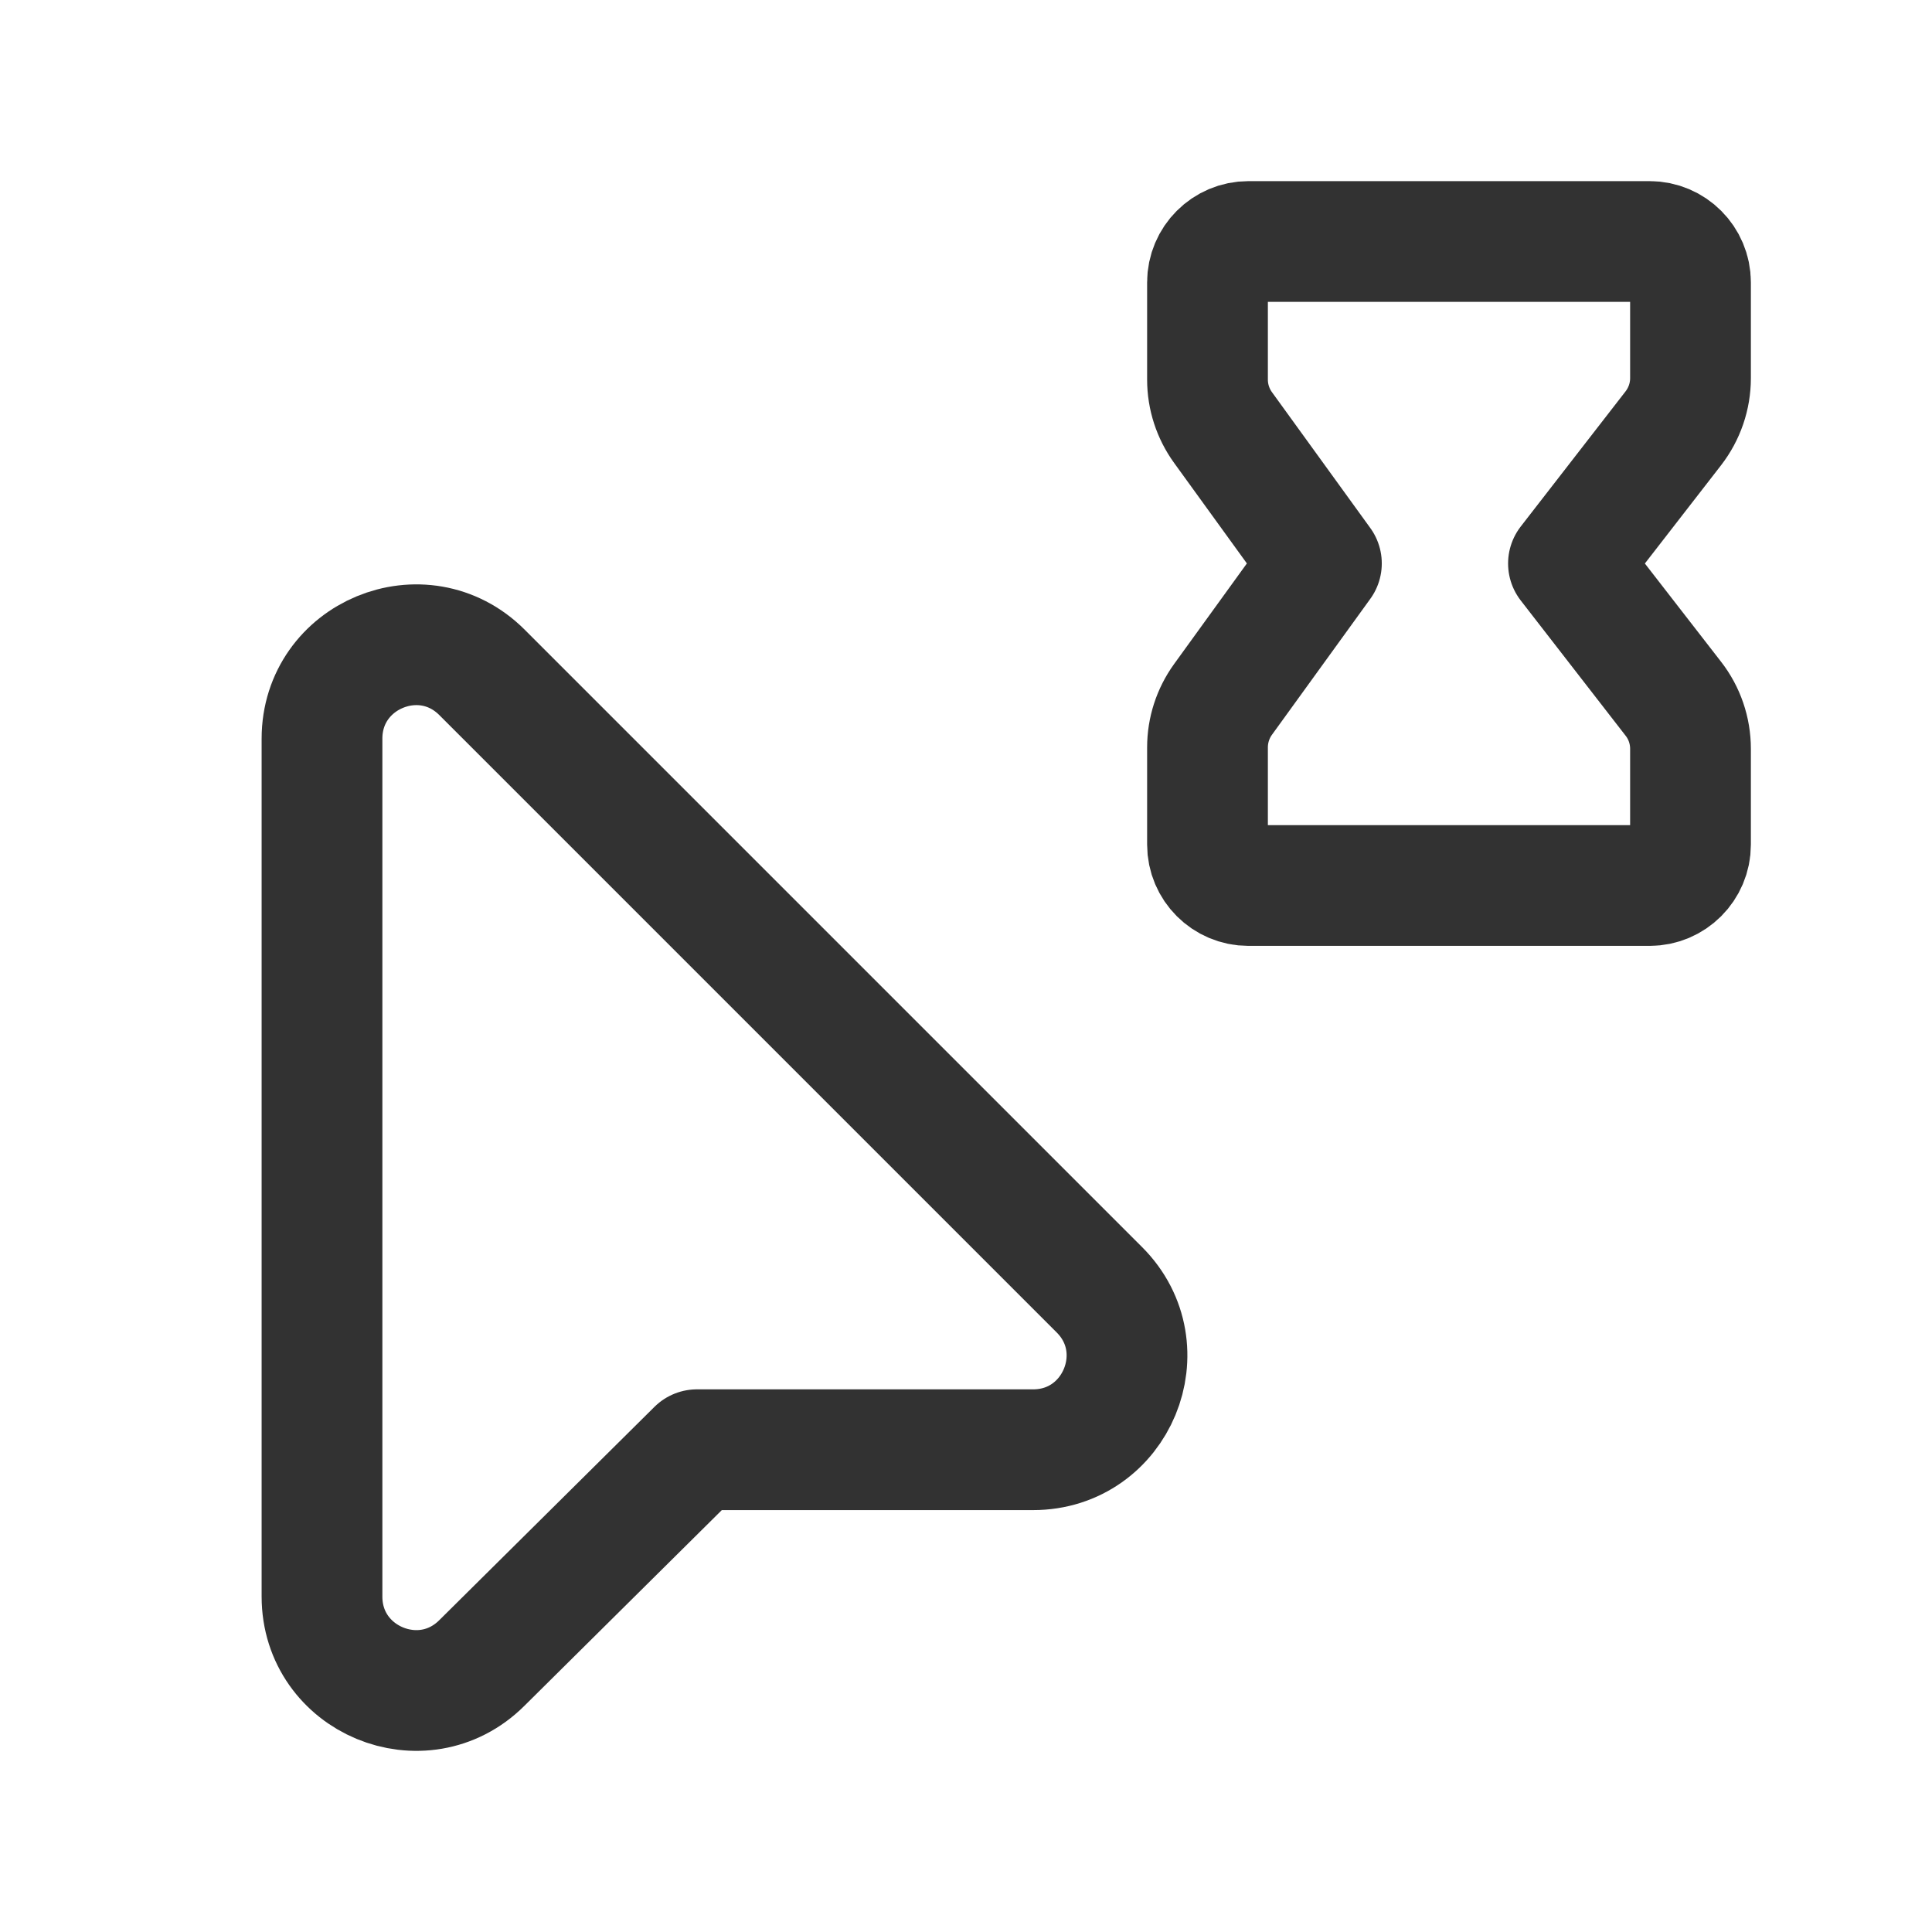 <?xml version="1.0" encoding="UTF-8"?><svg version="1.1" viewBox="0 0 24 24" xmlns="http://www.w3.org/2000/svg" xmlns:xlink="http://www.w3.org/1999/xlink"><!--Generated by IJSVG (https://github.com/iconjar/IJSVG)--><g fill="none"><path d="M0,0h24v24h-24v-24Z"></path><path stroke="#323232" stroke-linecap="round" stroke-linejoin="round" stroke-width="1.5" d="M12.833,18.009h-4.175l-2.674,2.651c-0.735,0.729 -1.984,0.208 -1.984,-0.827v-10.657c0,-1.037 1.254,-1.557 1.988,-0.823l7.669,7.669c0.733,0.733 0.214,1.987 -0.824,1.987Z"></path><path stroke="#323232" stroke-linecap="round" stroke-linejoin="round" stroke-width="1.5" d="M19.484,7l1.303,1.68c0.138,0.177 0.213,0.396 0.213,0.622v1.19c0,0.28 -0.228,0.508 -0.508,0.508h-4.984c-0.28,0 -0.508,-0.228 -0.508,-0.508v-1.208c0,-0.214 0.068,-0.423 0.193,-0.596l1.222,-1.689l-1.222,-1.688c-0.125,-0.173 -0.193,-0.381 -0.193,-0.595v-1.208c0,-0.28 0.228,-0.508 0.508,-0.508h4.984c0.28,0 0.508,0.228 0.508,0.508v1.189c0,0.226 -0.075,0.444 -0.213,0.623l-1.303,1.68Z"></path></g></svg>